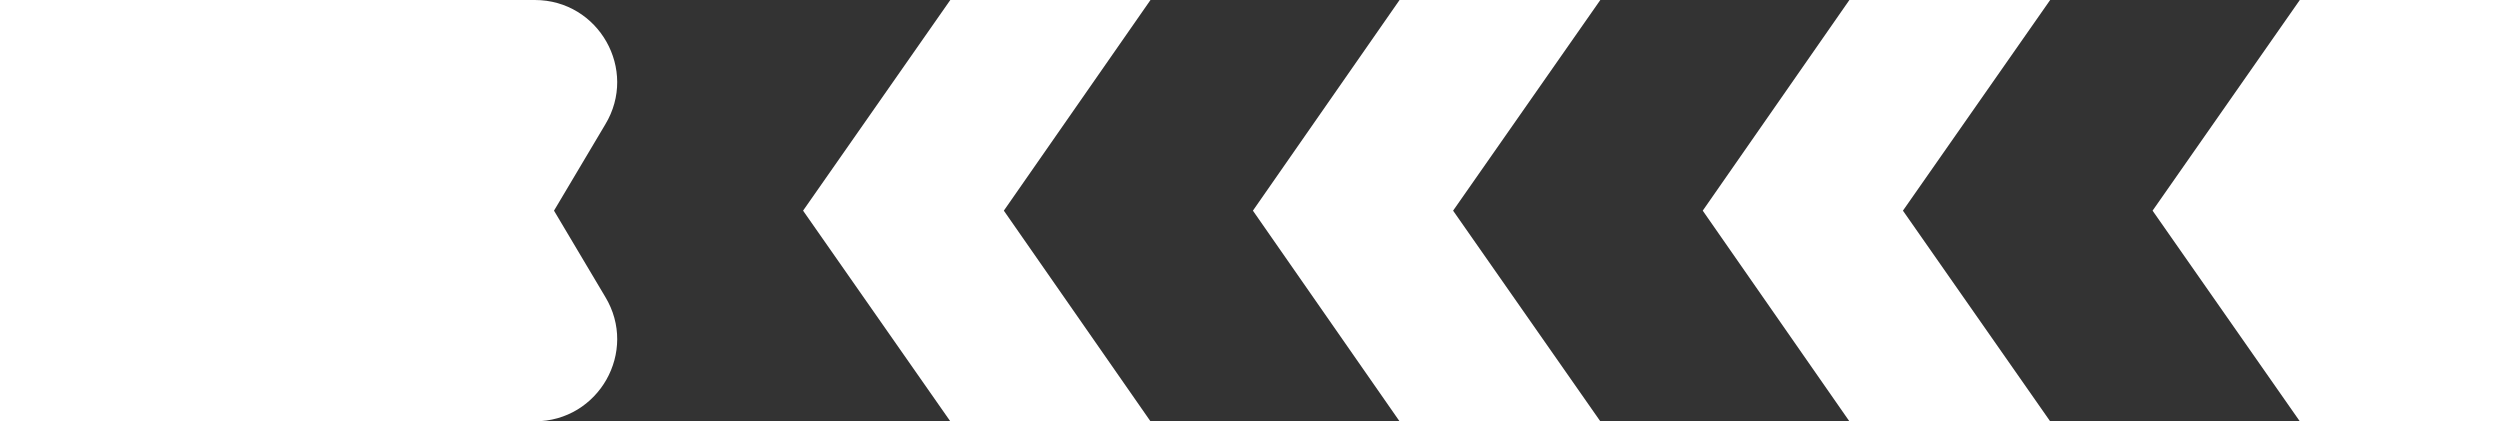 <?xml version="1.0" encoding="UTF-8"?>
<svg xmlns="http://www.w3.org/2000/svg" version="1.1" viewBox="0 0 429.6 72.4">
  <rect x="0" y="0" width="429.6" height="72.4" fill="#333333" stroke="none"/>
  <defs>
    <style>
      .cls-1 {
        fill: #fff;
      }
    </style>
  </defs>
  <!-- Generator: Adobe Illustrator 28.7.1, SVG Export Plug-In . SVG Version: 1.2.0 Build 142)  -->
  <g>
    <g id="Laag_2">
      <g>
        <polygon class="cls-1" points="163.3 0 138 36.2 163.3 72.4 197.7 72.4 172.5 36.2 197.7 0 163.3 0"/>
        <polygon class="cls-1" points="240.5 0 215.3 36.2 240.5 72.4 275 72.4 249.7 36.2 275 0 240.5 0"/>
        <polygon class="cls-1" points="317.8 0 292.6 36.2 317.8 72.4 352.3 72.4 327 36.2 352.3 0 317.8 0"/>
        <polygon class="cls-1" points="395.2 0 369.9 36.2 395.2 72.4 429.6 72.4 429.6 36.2 429.6 0 395.2 0"/>
        <path class="cls-1" d="M91.9,0H0v72.4h91.9c11,0,17.8-12,12.1-21.4l-8.8-14.8,8.8-14.8C109.7,12,102.9,0,91.9,0Z"/>
      </g>
    </g>
  </g>
</svg>